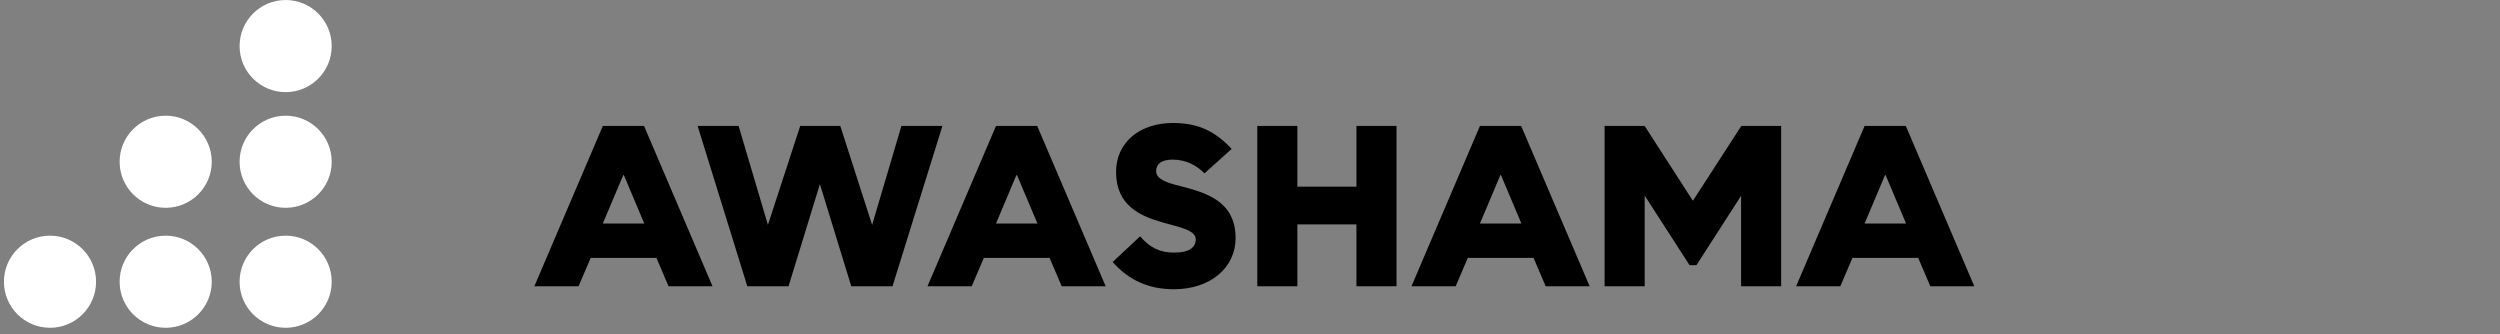 <svg width="262" height="35" viewBox="0 0 262 35" fill="none" xmlns="http://www.w3.org/2000/svg">
<rect x="0" y="0" width="262" height="35" fill="#808080" stroke="none"/>
<path fill-rule="evenodd" clip-rule="evenodd" d="M29.936 9.656C32.602 9.656 34.763 7.495 34.763 4.829C34.763 2.163 32.602 0.002 29.936 0.002C27.27 0.002 25.109 2.163 25.109 4.829C25.109 7.495 27.27 9.656 29.936 9.656Z" fill="white"/>
<path fill-rule="evenodd" clip-rule="evenodd" d="M29.936 21.779C32.602 21.779 34.763 19.618 34.763 16.952C34.763 14.287 32.602 12.126 29.936 12.126C27.27 12.126 25.109 14.287 25.109 16.952C25.109 19.618 27.27 21.779 29.936 21.779Z" fill="white"/>
<path fill-rule="evenodd" clip-rule="evenodd" d="M29.936 34.352C32.602 34.352 34.763 32.19 34.763 29.525C34.763 26.859 32.602 24.698 29.936 24.698C27.27 24.698 25.109 26.859 25.109 29.525C25.109 32.19 27.27 34.352 29.936 34.352Z" fill="white"/>
<path fill-rule="evenodd" clip-rule="evenodd" d="M17.364 21.779C20.03 21.779 22.191 19.618 22.191 16.952C22.191 14.287 20.03 12.126 17.364 12.126C14.698 12.126 12.537 14.287 12.537 16.952C12.537 19.618 14.698 21.779 17.364 21.779Z" fill="white"/>
<path fill-rule="evenodd" clip-rule="evenodd" d="M17.363 34.352C20.029 34.352 22.19 32.19 22.19 29.525C22.19 26.859 20.029 24.698 17.363 24.698C14.698 24.698 12.537 26.859 12.537 29.525C12.537 32.19 14.698 34.352 17.363 34.352Z" fill="white"/>
<path fill-rule="evenodd" clip-rule="evenodd" d="M5.24 34.352C7.906 34.352 10.067 32.19 10.067 29.525C10.067 26.859 7.906 24.698 5.24 24.698C2.574 24.698 0.413 26.859 0.413 29.525C0.413 32.19 2.574 34.352 5.24 34.352Z" fill="white"/>
<path d="M60.632 30H56L63.176 13.2H67.496L74.672 30H70.064L68.792 27.024H61.904L60.632 30ZM65.312 18.36L63.176 23.424H67.52L65.384 18.36H65.312ZM82.638 30H78.318L73.11 13.2H77.406L80.478 23.568L83.862 13.2H88.062L91.398 23.568L94.47 13.2H98.766L93.534 30H89.214L85.926 19.296L82.638 30ZM101.835 30H97.203L104.379 13.2H108.699L115.875 30H111.267L109.995 27.024H103.107L101.835 30ZM106.515 18.36L104.379 23.424H108.723L106.587 18.36H106.515ZM121.163 17.928C121.163 18.792 122.291 19.152 123.731 19.512C126.299 20.184 129.491 21.024 129.491 24.96C129.491 28.032 126.875 30.312 123.035 30.312C120.347 30.312 118.283 29.352 116.603 27.456L119.483 24.768C120.467 25.896 121.475 26.472 123.035 26.472C124.715 26.472 125.315 25.872 125.315 25.08C125.315 24.144 123.731 23.832 121.907 23.328C119.483 22.656 116.963 21.528 116.963 18.024C116.963 14.904 119.459 12.888 122.939 12.888C125.819 12.888 127.499 13.944 129.083 15.6L126.227 18.168C125.435 17.352 124.331 16.728 122.891 16.728C121.691 16.728 121.163 17.208 121.163 17.928ZM135.963 30H131.763V13.2H135.963V19.56H142.155V13.2H146.355V30H142.155V23.52H135.963V30ZM152.554 30H147.922L155.098 13.2H159.418L166.594 30H161.986L160.714 27.024H153.826L152.554 30ZM157.234 18.36L155.098 23.424H159.442L157.306 18.36H157.234ZM172.362 30H168.162V13.2H172.362L177.402 21.024H177.426L182.49 13.2H186.666V30H182.466V20.52L177.786 27.792H177.066L172.362 20.496V30ZM192.866 30H188.234L195.41 13.2H199.73L206.906 30H202.298L201.026 27.024H194.138L192.866 30ZM197.546 18.36L195.41 23.424H199.754L197.618 18.36H197.546Z" fill="black"/>
</svg>
